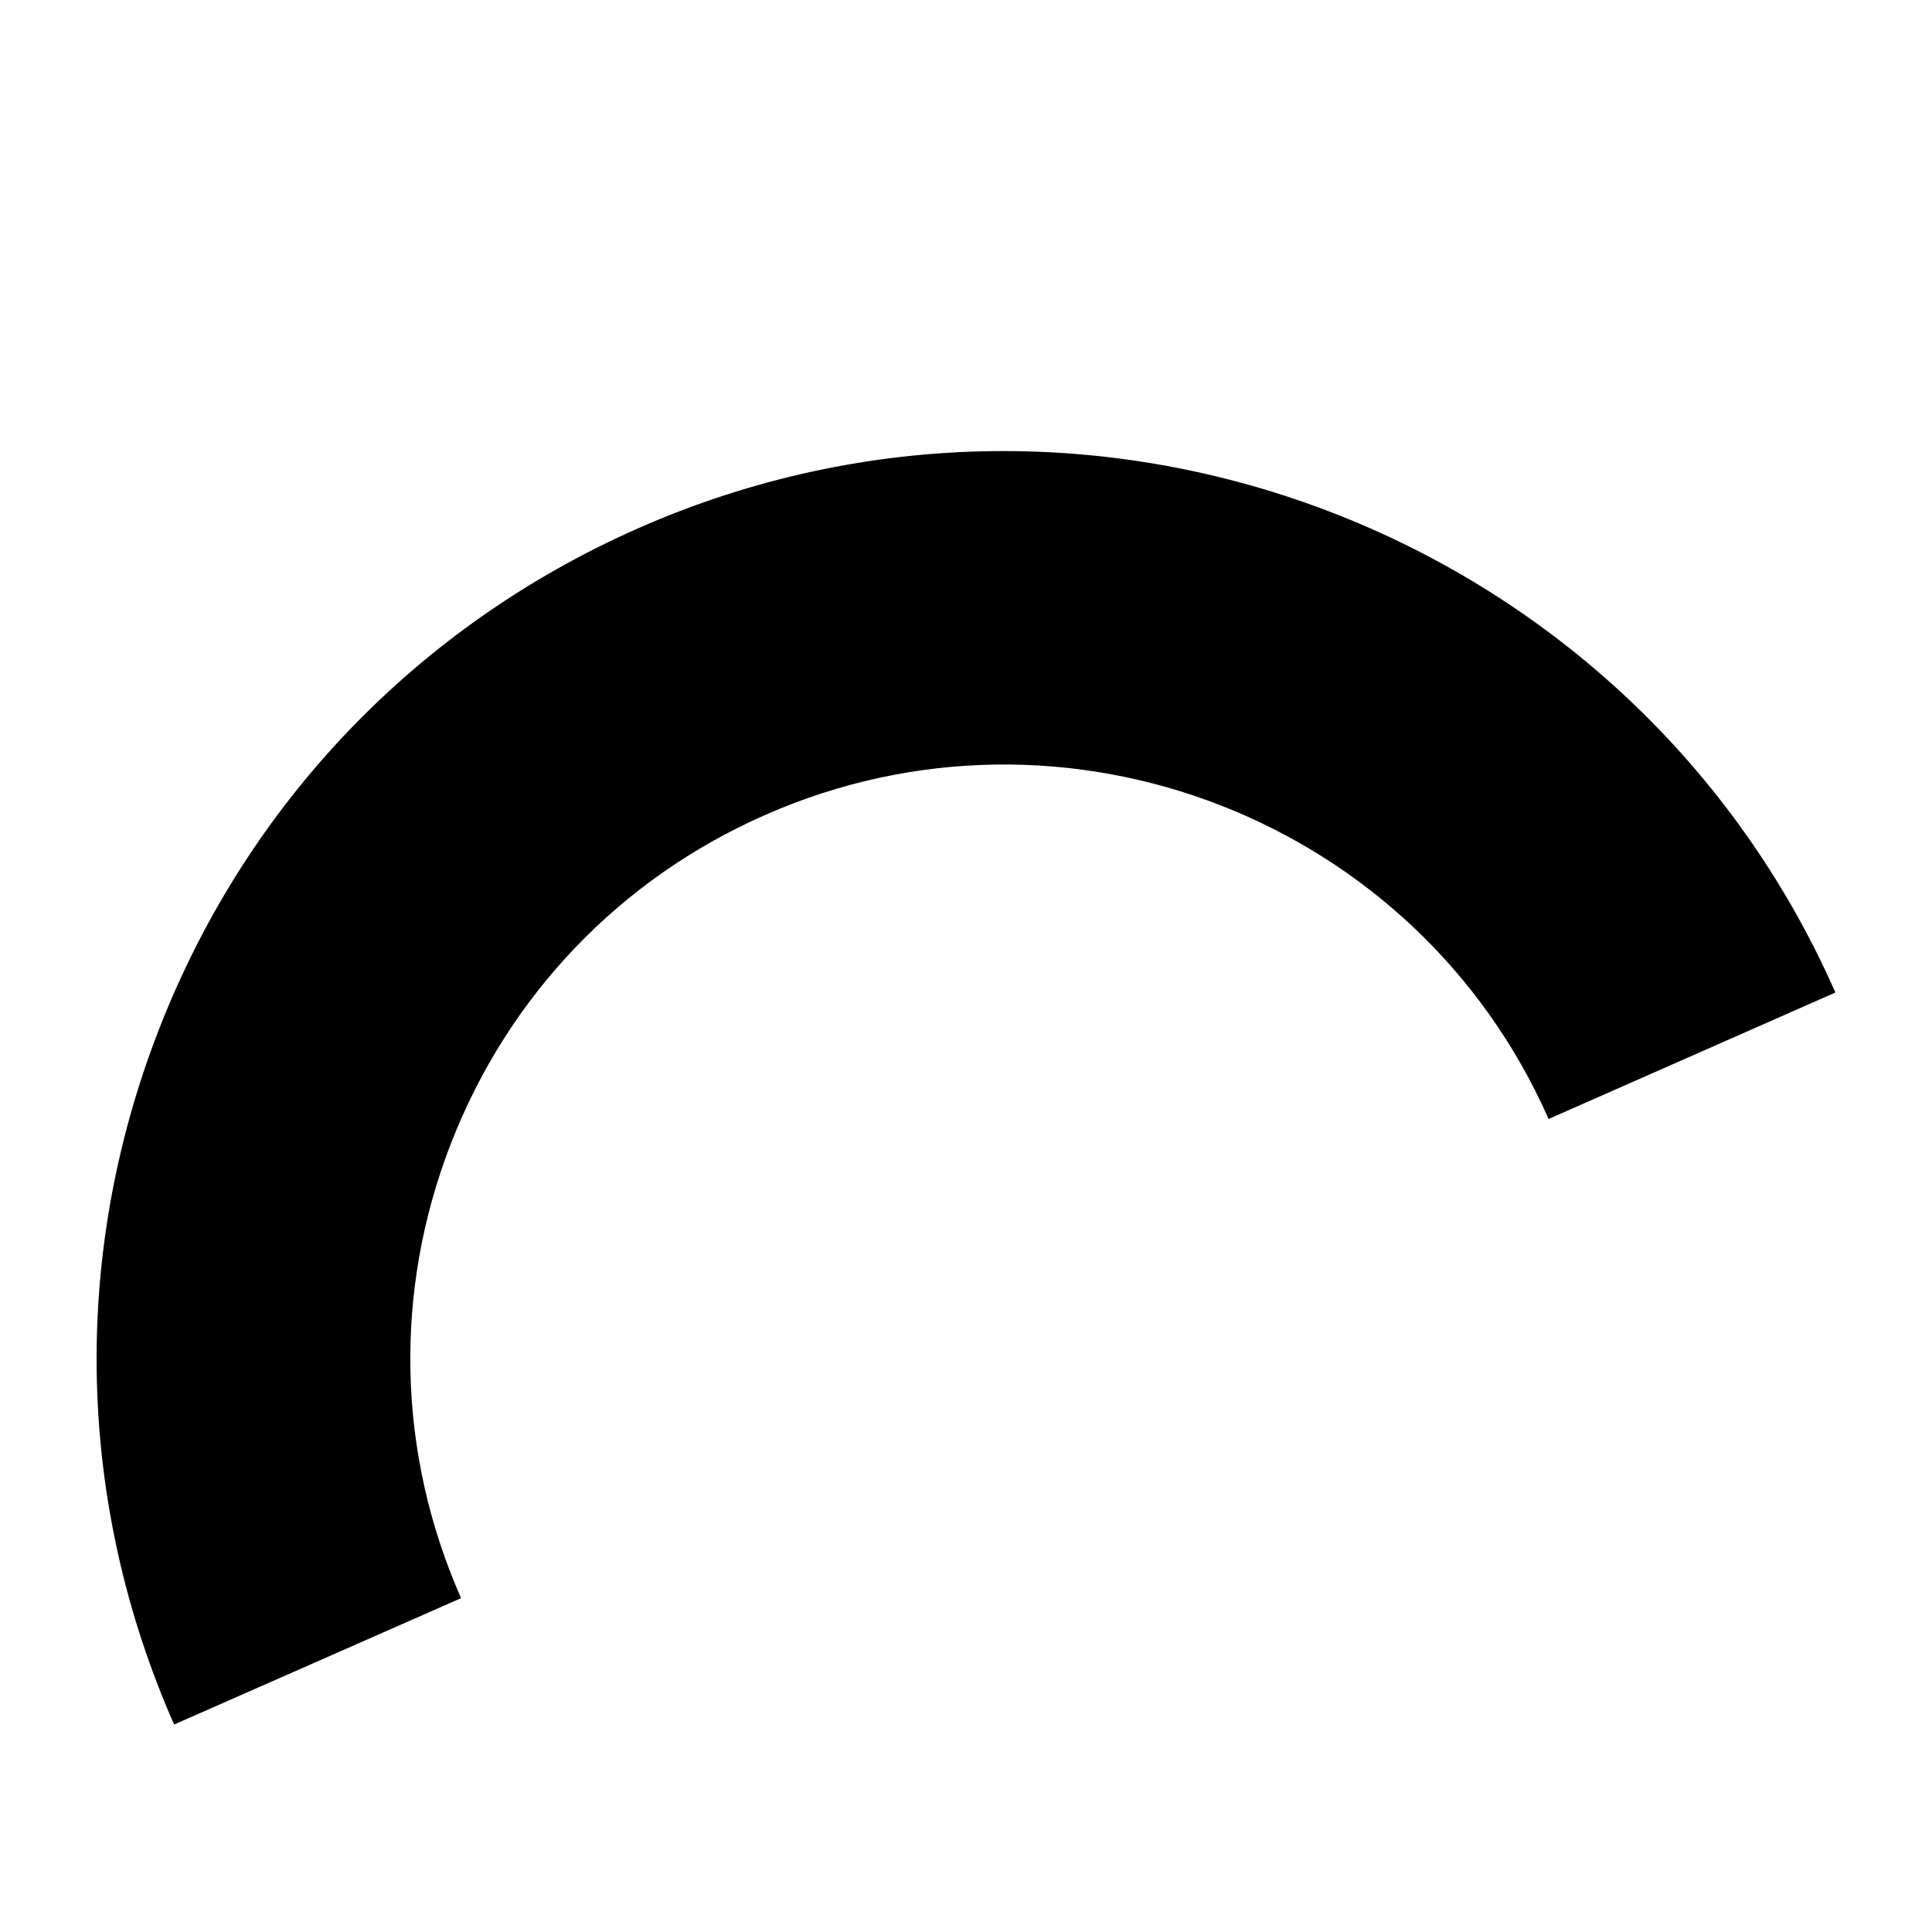 <?xml version="1.0" encoding="utf-8"?>
<!-- Generator: Adobe Illustrator 16.0.0, SVG Export Plug-In . SVG Version: 6.00 Build 0)  -->
<!DOCTYPE svg PUBLIC "-//W3C//DTD SVG 1.1//EN" "http://www.w3.org/Graphics/SVG/1.1/DTD/svg11.dtd">
<svg version="1.1" id="Layer_1" xmlns="http://www.w3.org/2000/svg" xmlns:xlink="http://www.w3.org/1999/xlink" x="0px" y="0px"
	 width="200px" height="200px" viewBox="0 0 200 200" enable-background="new 0 0 200 200" xml:space="preserve">
<g>
	<path d="M18.024,178.523c-10.116-22.959-10.687-48.491-1.597-71.888c9.083-23.402,26.737-41.86,49.702-51.977
		C113.523,33.792,169.113,55.35,190,102.744l-29.691,13.096c-13.672-31.021-50.049-45.157-81.097-31.478
		c-15.035,6.618-26.584,18.7-32.536,34.02c-5.946,15.314-5.572,32.029,1.052,47.059L18.024,178.523z"/>
</g>
</svg>
